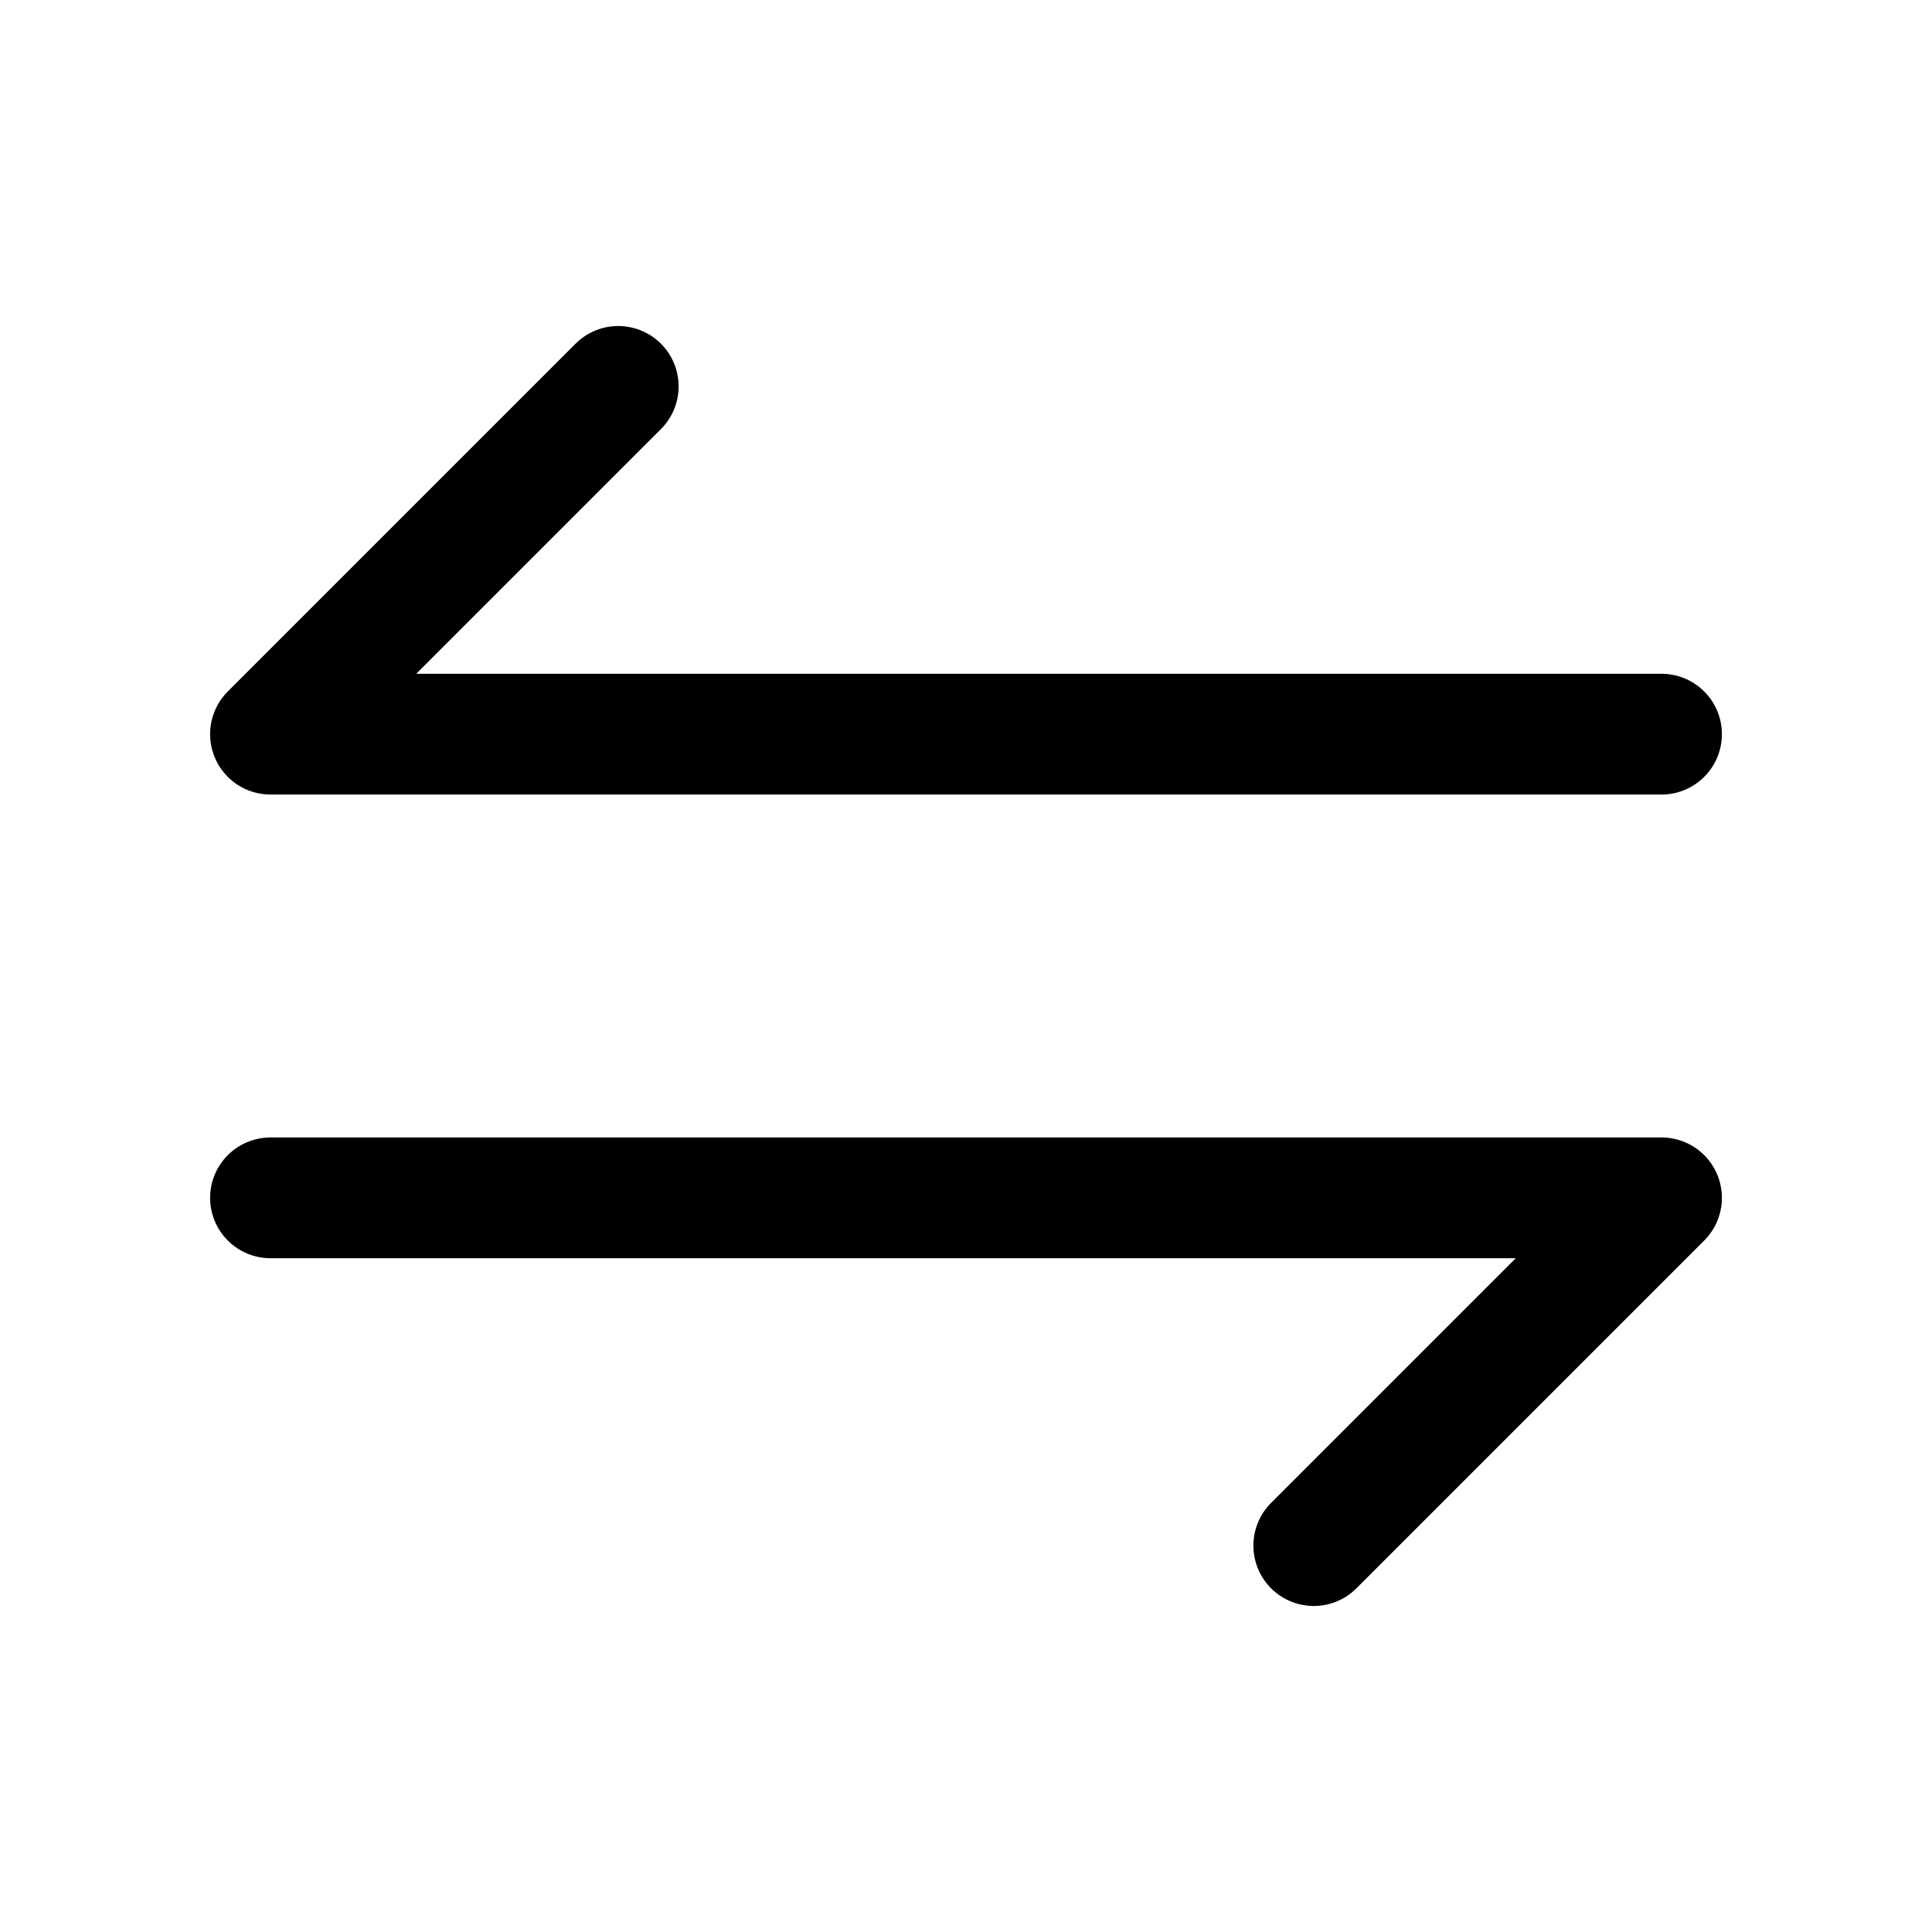<svg width="20" height="20" viewBox="0 0 20 20" fill="none" xmlns="http://www.w3.org/2000/svg">
<path d="M2.8 12.4H17.2L13.6 16M17.2 7.6L2.8 7.6L6.4 4" stroke="currentColor" stroke-width="1.25" stroke-linecap="round" stroke-linejoin="round"/>
</svg>
